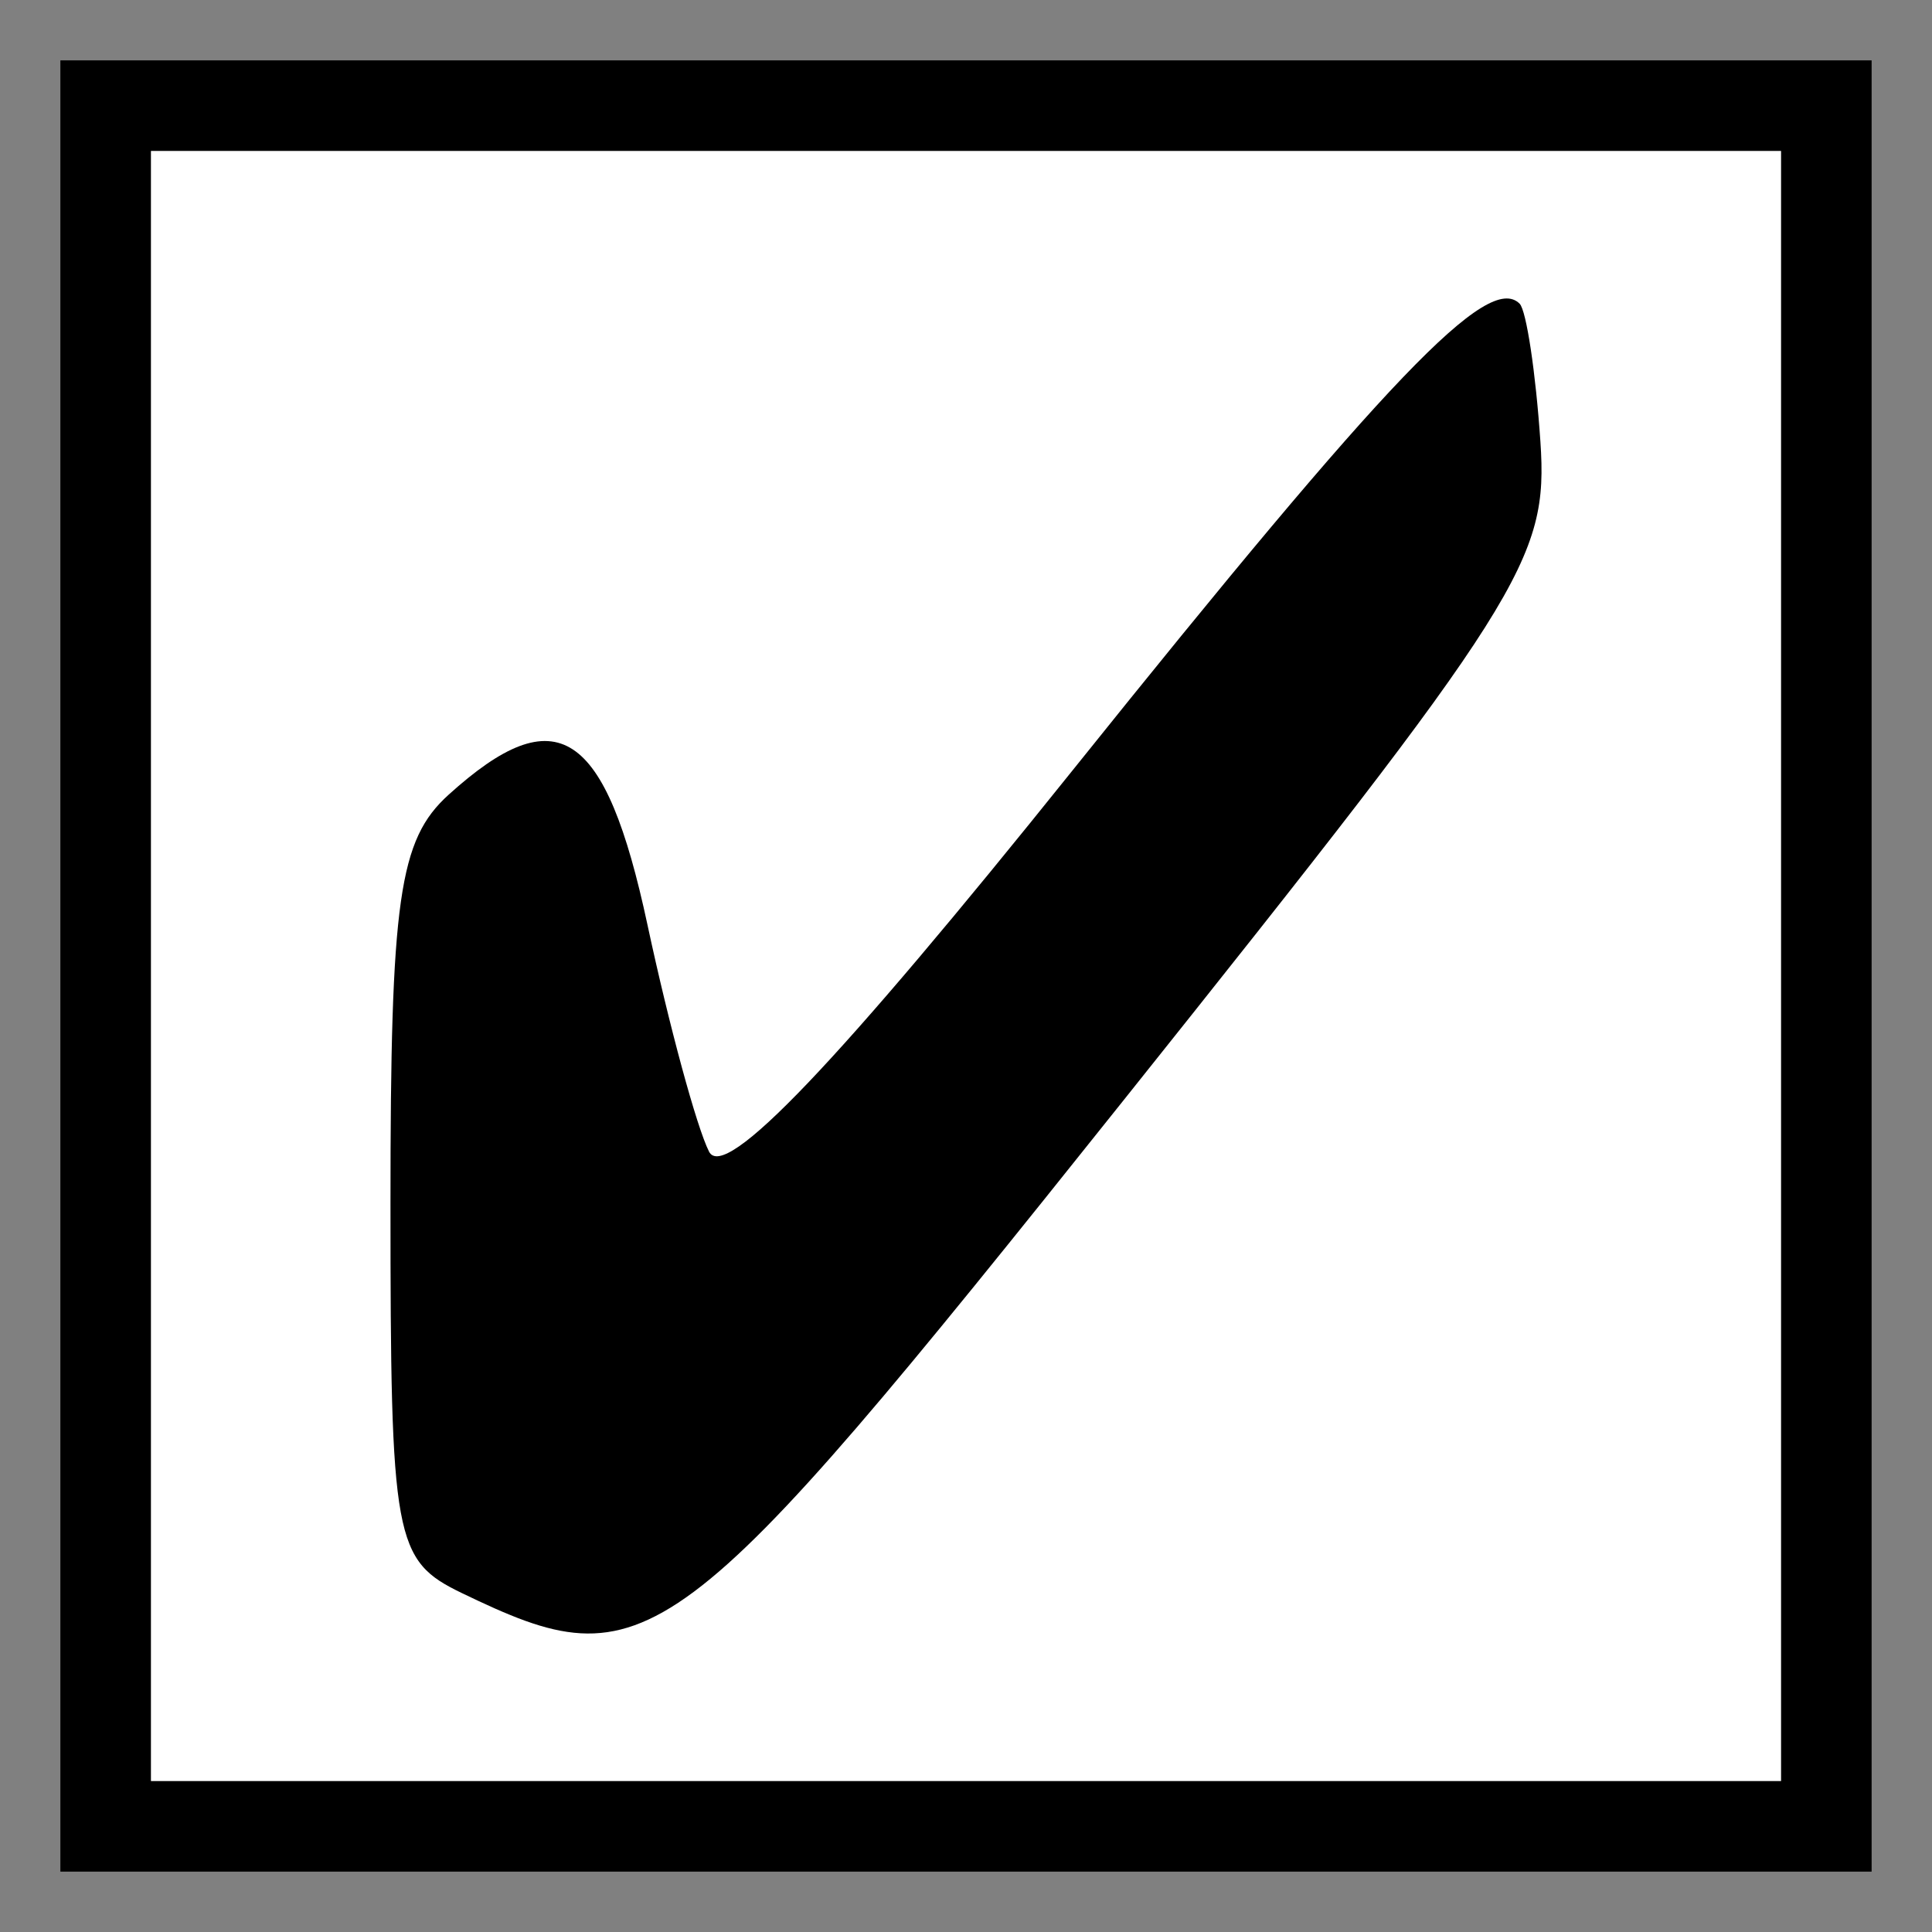 <?xml version="1.0" encoding="UTF-8" standalone="no"?>
<!-- Created with Inkscape (http://www.inkscape.org/) -->
<svg id="svg3486" xmlns:rdf="http://www.w3.org/1999/02/22-rdf-syntax-ns#" xmlns="http://www.w3.org/2000/svg" height="64px" width="64px" version="1.1" xmlns:cc="http://creativecommons.org/ns#" xmlns:dc="http://purl.org/dc/elements/1.1/">
 <rect width="100%" height="100%" fill="#808080" stroke="none"/>

 <g id="layer1">
  <g id="g3514">
   <g id="g8504" fill-rule="nonzero">
    <path id="rect8484" fill="#000" d="M2,2,62,2,62,62,2,62z"/>
    <path id="rect8484-5" fill="#FFF" d="M5,5,59,5,59,59,5,59z"/>
   </g>
   <path id="path2989" fill="#000" d="m15.303,52.774c-2.247-1.084-2.368-1.746-2.368-12.924,0-10.077,0.279-12.033,1.925-13.523,3.586-3.245,5.196-2.192,6.589,4.311,0.713,3.329,1.631,6.709,2.039,7.511,0.513,1.008,4.237-2.898,12.044-12.632,10.468-13.052,13.768-16.496,14.808-15.456,0.223,0.223,0.533,2.28,0.688,4.57,0.265,3.917-0.555,5.213-13.792,21.796-14.925,18.698-15.763,19.323-21.933,16.347z"/>
  </g>
 </g>
</svg>
